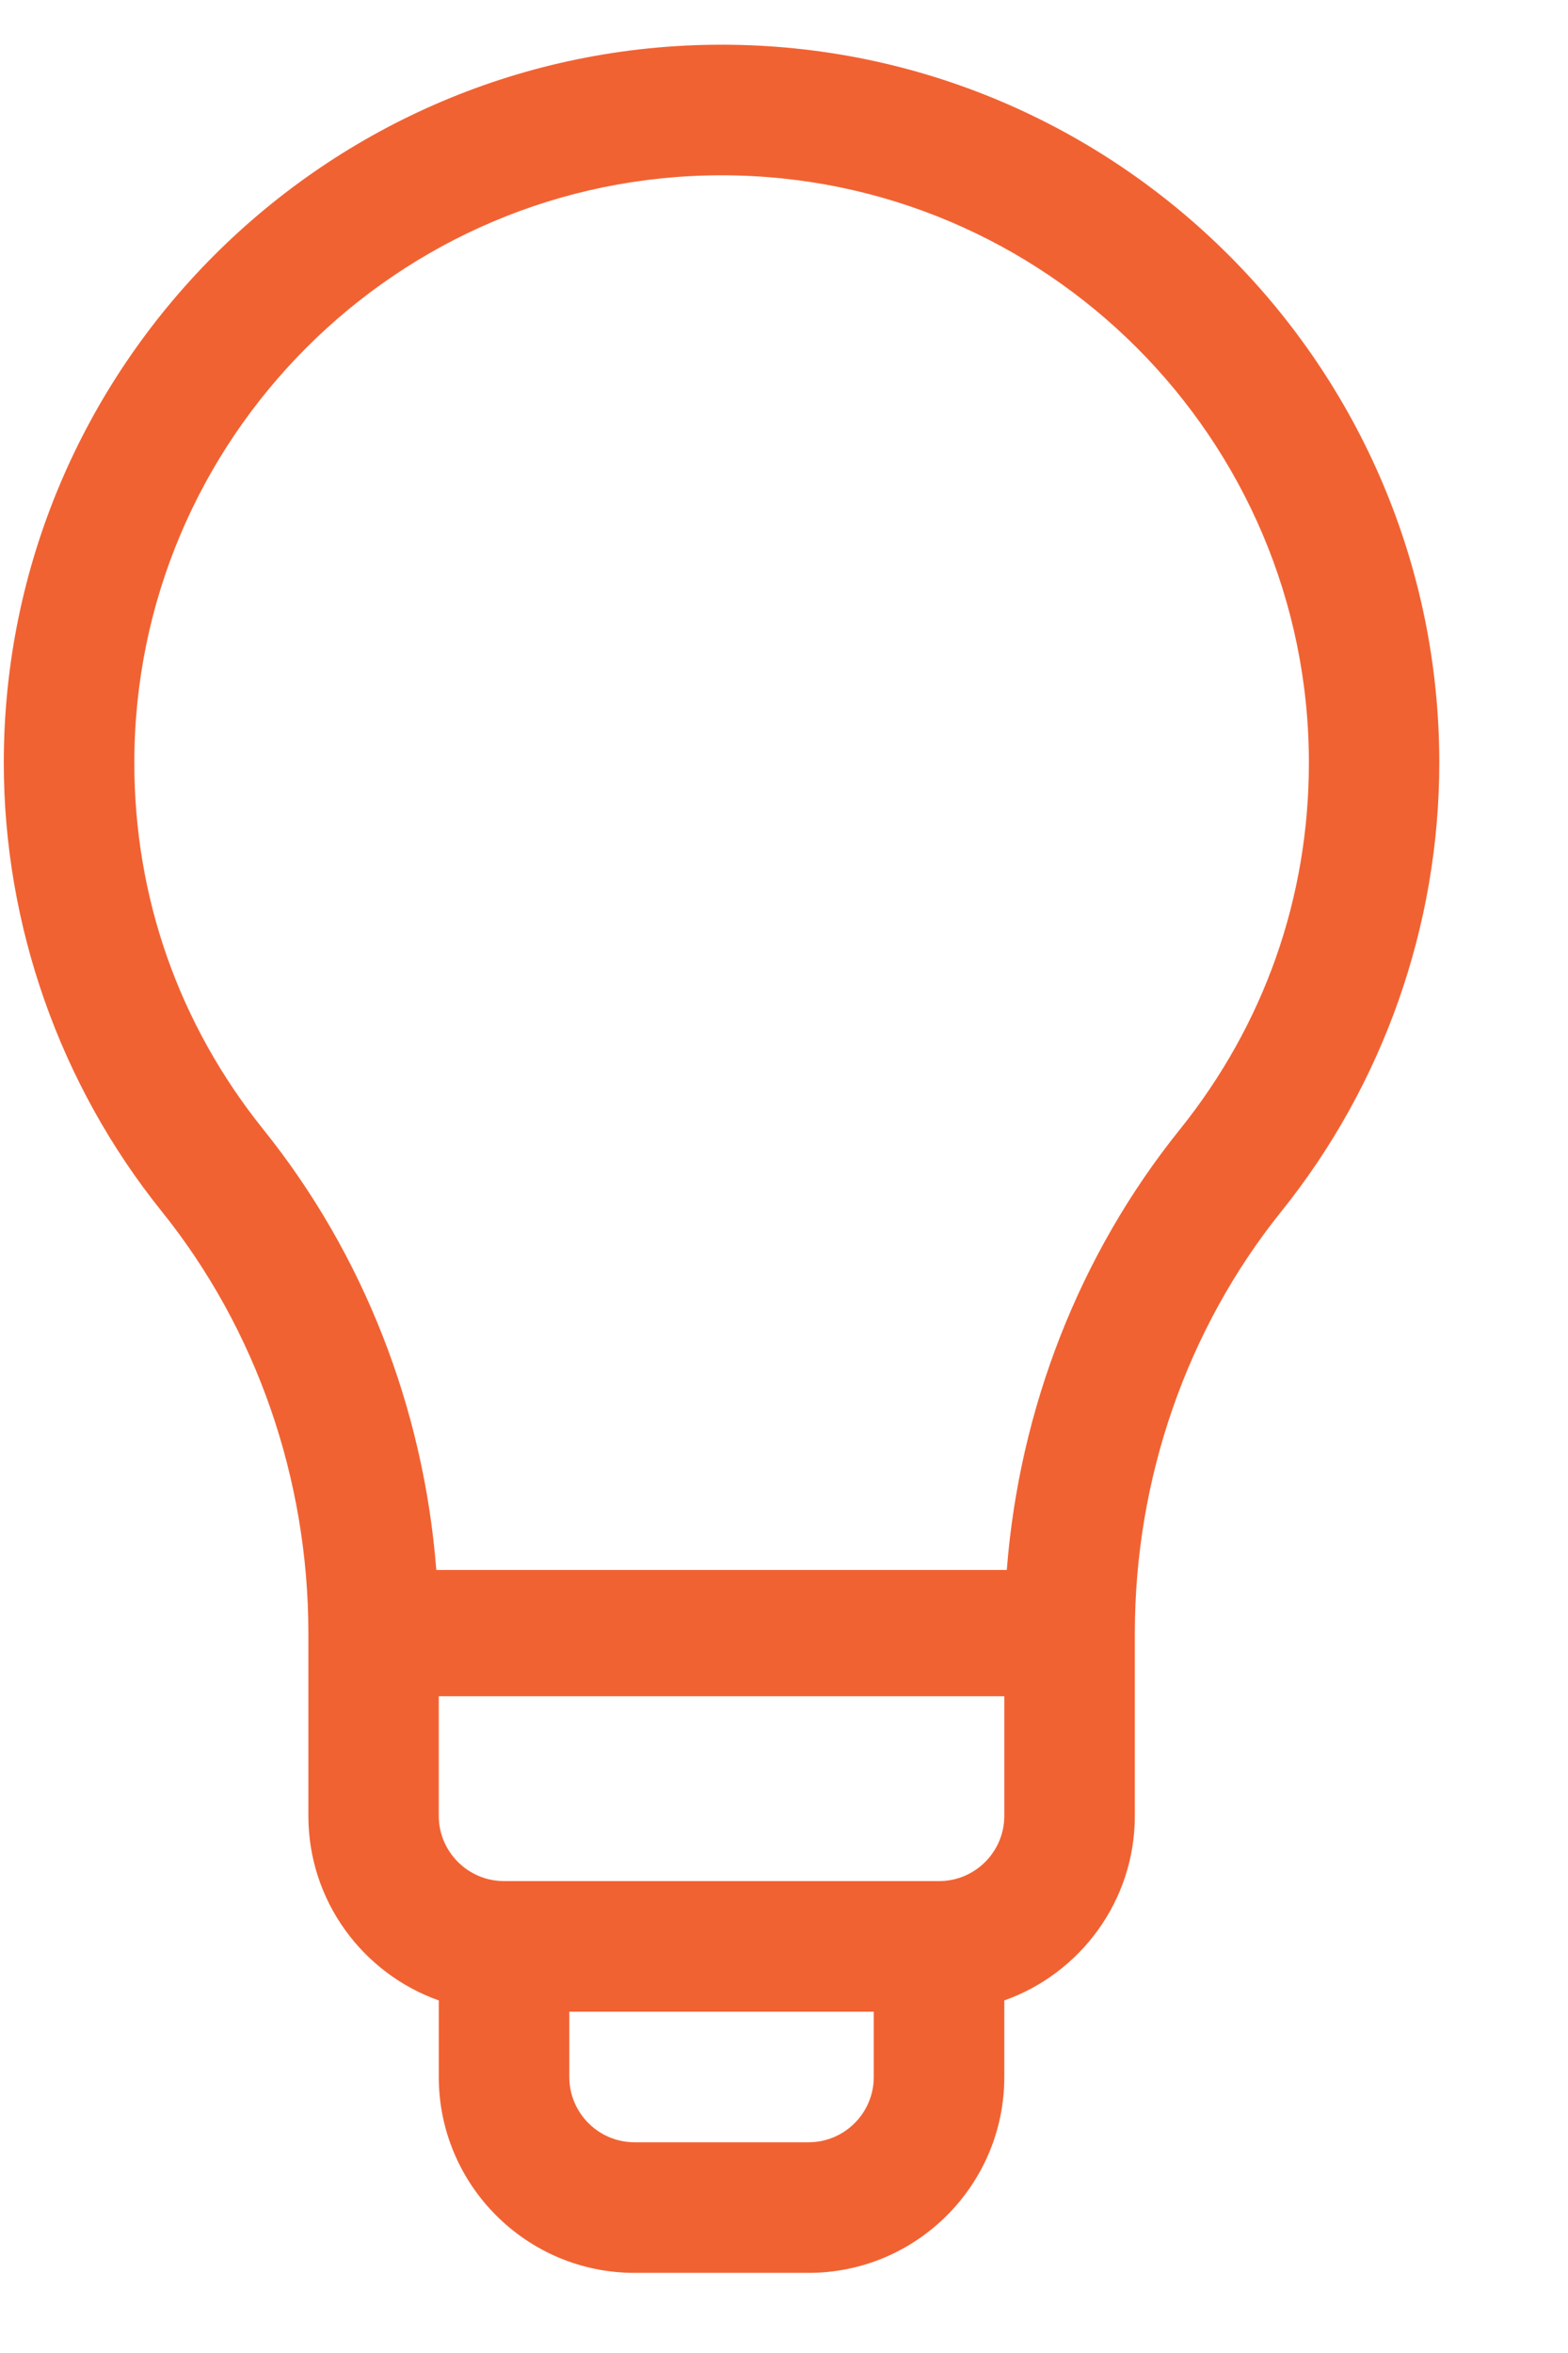 <svg width="12" height="18" viewBox="0 0 12 18" fill="none" xmlns="http://www.w3.org/2000/svg">
<path d="M5.522 0.342C2.493 0.342 0.029 2.806 0.029 5.835C0.029 7.079 0.458 8.297 1.237 9.266C1.961 10.166 2.36 11.312 2.36 12.493V13.891C2.36 14.542 2.777 15.097 3.358 15.303V15.889C3.358 16.715 4.03 17.387 4.856 17.387H6.188C7.014 17.387 7.686 16.715 7.686 15.889V15.303C8.267 15.097 8.685 14.542 8.685 13.891V12.493C8.685 11.312 9.083 10.166 9.807 9.266C10.586 8.297 11.015 7.079 11.015 5.835C11.015 2.806 8.551 0.342 5.522 0.342ZM6.687 15.889C6.687 16.164 6.463 16.388 6.188 16.388H4.856C4.581 16.388 4.357 16.164 4.357 15.889V15.389H6.687V15.889ZM7.686 13.891C7.686 14.166 7.462 14.39 7.187 14.39H3.858C3.582 14.39 3.358 14.166 3.358 13.891V12.976H7.686V13.891ZM9.029 8.641C8.262 9.594 7.801 10.775 7.705 12.01H3.339C3.243 10.775 2.782 9.594 2.016 8.641C1.37 7.837 1.028 6.867 1.028 5.835C1.028 3.357 3.044 1.341 5.522 1.341C8 1.341 10.017 3.357 10.017 5.835C10.017 6.867 9.675 7.837 9.029 8.641Z" fill="#F16232"/>
</svg>
